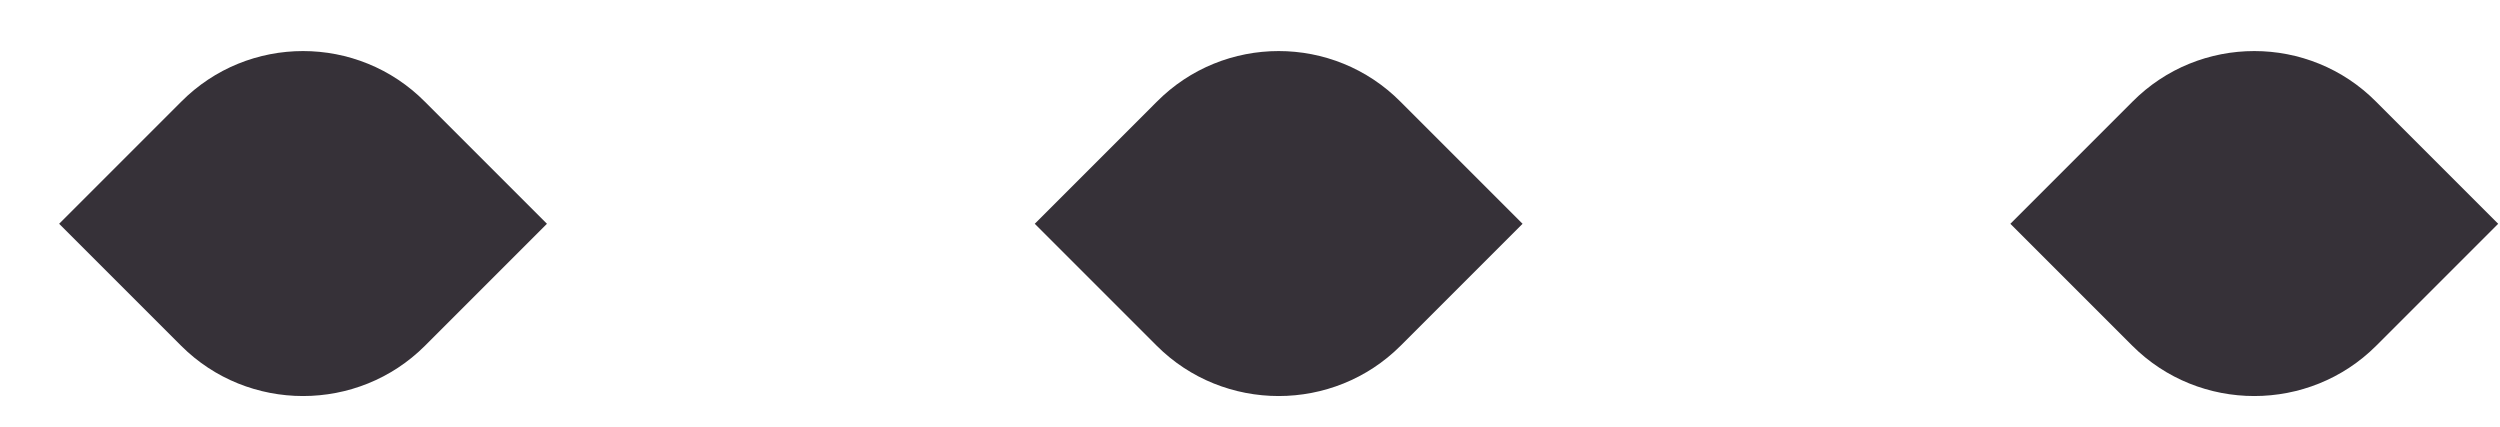 <svg width="41" height="7" viewBox="0 0 41 7" fill="none" xmlns="http://www.w3.org/2000/svg">
<path d="M8.97 3.67L6.97 1.67C5.87 0.56 4.07 0.56 2.97 1.67L0.97 3.67L2.97 5.67C4.07 6.77 5.87 6.77 6.97 5.67L8.97 3.67Z" fill="#363138"/>
<path d="M16.97 3.67L18.97 5.67C20.07 6.77 21.87 6.77 22.97 5.67L24.97 3.67L22.97 1.67C21.87 0.56 20.07 0.56 18.97 1.67L16.97 3.67Z" fill="#363138"/>
<path d="M32.97 3.67L34.97 5.67C36.07 6.77 37.87 6.77 38.97 5.67L40.97 3.67L38.97 1.67C37.87 0.56 36.07 0.56 34.97 1.67L32.97 3.67Z" fill="#363138"/>
</svg>

